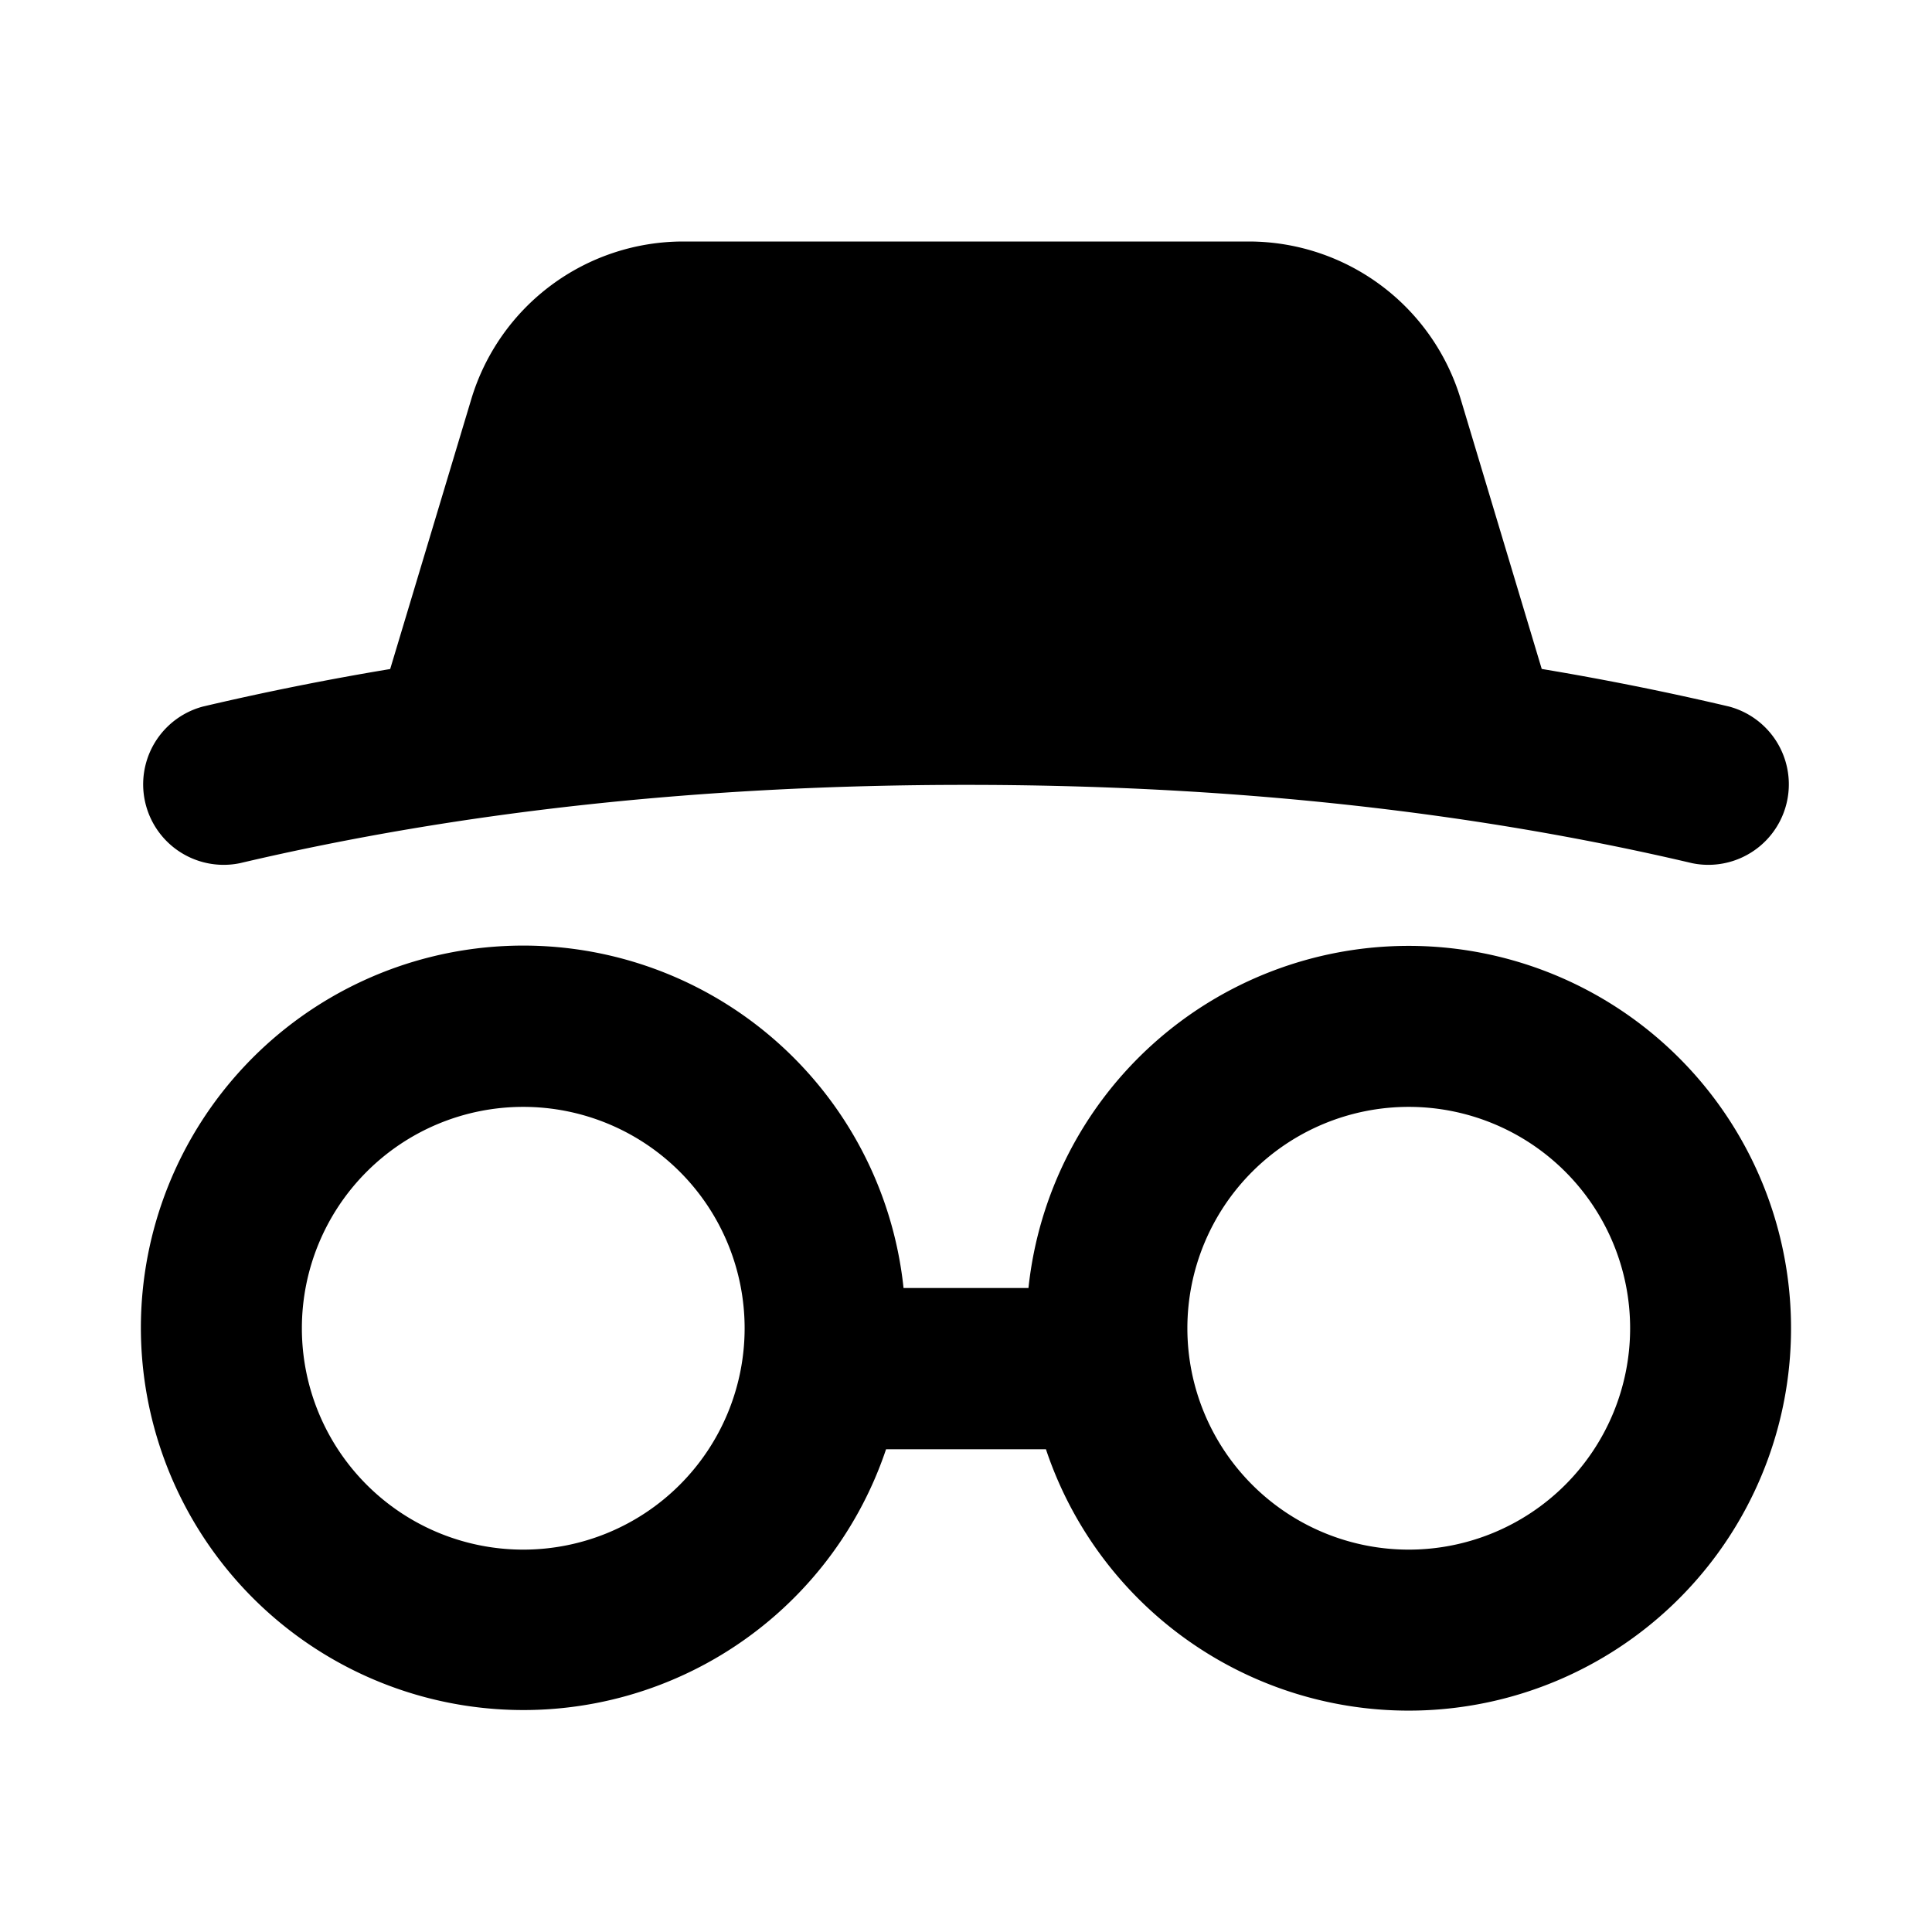 <?xml version="1.0" standalone="no"?><!DOCTYPE svg PUBLIC "-//W3C//DTD SVG 1.1//EN" "http://www.w3.org/Graphics/SVG/1.1/DTD/svg11.dtd"><svg t="1656651867959" class="icon" viewBox="0 0 1024 1024" version="1.1" xmlns="http://www.w3.org/2000/svg" p-id="10977" xmlns:xlink="http://www.w3.org/1999/xlink" width="200" height="200"><defs><style type="text/css">@font-face { font-family: feedback-iconfont; src: url("//at.alicdn.com/t/font_1031158_u69w8yhxdu.woff2?t=1630033759944") format("woff2"), url("//at.alicdn.com/t/font_1031158_u69w8yhxdu.woff?t=1630033759944") format("woff"), url("//at.alicdn.com/t/font_1031158_u69w8yhxdu.ttf?t=1630033759944") format("truetype"); }
</style></defs><path d="M746.667 501.333a202.667 202.667 0 1 1-192.299 266.795h-84.736A202.752 202.752 0 0 1 74.667 704a202.667 202.667 0 0 1 404.224-21.333h66.219a202.667 202.667 0 0 1 201.557-181.333z m-469.333 85.333a117.333 117.333 0 1 0 0 234.667 117.333 117.333 0 0 0 0-234.667z m469.333 0a117.333 117.333 0 1 0 0 234.667 117.333 117.333 0 0 0 0-234.667zM661.845 128a117.333 117.333 0 0 1 112.384 83.627l42.923 142.933a1531.307 1531.307 0 0 1 99.285 19.925 42.667 42.667 0 0 1-19.541 83.029c-117.547-27.648-245.845-41.515-384.853-41.515-139.093 0-267.349 13.867-384.939 41.515a42.667 42.667 0 0 1-19.541-83.029 1530.752 1530.752 0 0 1 99.243-19.883L249.771 211.627A117.333 117.333 0 0 1 362.155 128h299.691z" p-id="10978"></path></svg>